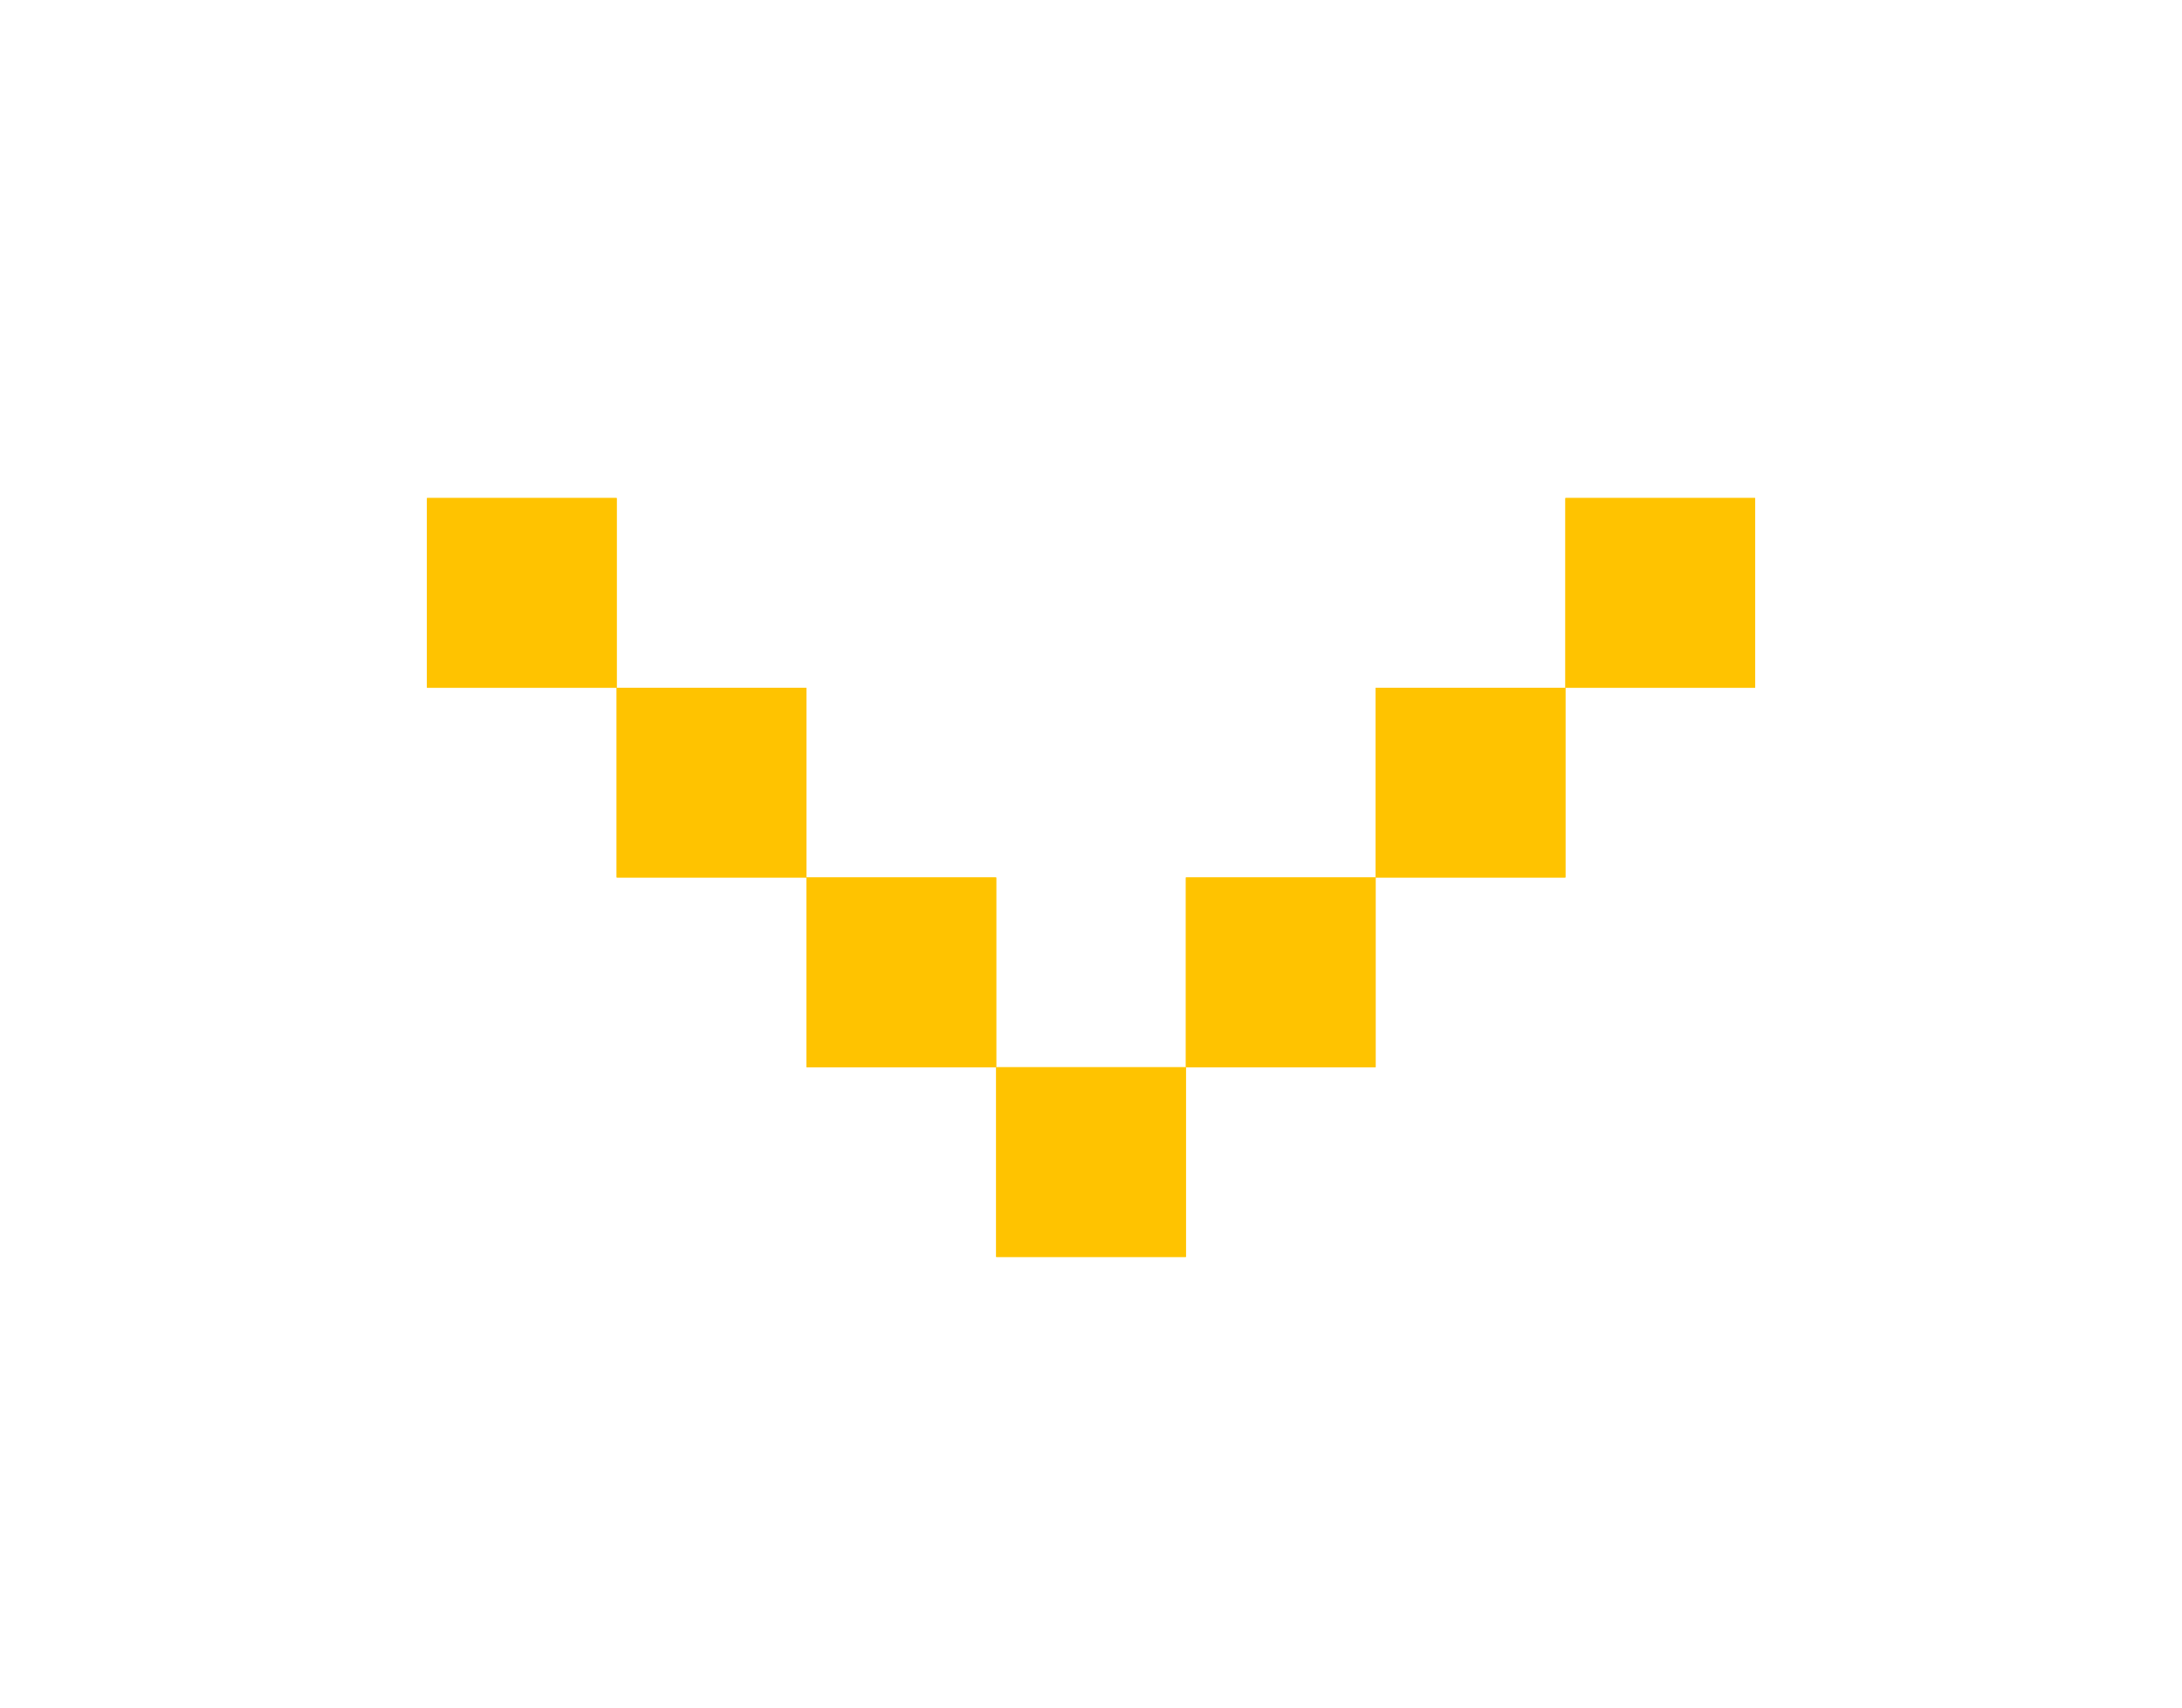 <svg xmlns="http://www.w3.org/2000/svg" xmlns:xlink="http://www.w3.org/1999/xlink" fill="none" version="1.1" width="30.667" height="24" viewBox="0 0 30.667 24"><defs><filter id="master_svg0_97_57723" filterUnits="objectBoundingBox" color-interpolation-filters="sRGB" x="-8" y="-8" width="34.667" height="26.667"><feFlood flood-opacity="0" result="BackgroundImageFix"/><feBlend mode="normal" in="SourceGraphic" in2="BackgroundImageFix" result="shape"/><feGaussianBlur stdDeviation="2" result="effect1_foregroundBlur"/></filter></defs><g transform="matrix(0,1,-1,0,27.667,-27.667)"><g transform="matrix(0,1,1,0,31.667,-31.667)" filter="url(#master_svg0_97_57723)"><path d="M37.333,5.667L40,5.667L40,8.333L37.333,8.333L37.333,5.667ZM34.667,3L37.333,3L37.333,5.667L34.667,5.667L34.667,3ZM50.667,3L53.333,3L53.333,5.667L50.667,5.667L50.667,3ZM40,8.333L42.667,8.333L42.667,11L40,11L40,8.333ZM42.667,11L45.333,11L45.333,13.667L42.667,13.667L42.667,11ZM45.333,8.333L48,8.333L48,11L45.333,11L45.333,8.333ZM48,5.667L50.667,5.667L50.667,8.333L48,8.333L48,5.667Z" fill="#FFC300" fill-opacity="1"/></g><g transform="matrix(0,1,1,0,31.667,-31.667)"><path d="M37.333,5.667L40,5.667L40,8.333L37.333,8.333L37.333,5.667ZM34.667,3L37.333,3L37.333,5.667L34.667,5.667L34.667,3ZM50.667,3L53.333,3L53.333,5.667L50.667,5.667L50.667,3ZM40,8.333L42.667,8.333L42.667,11L40,11L40,8.333ZM42.667,11L45.333,11L45.333,13.667L42.667,13.667L42.667,11ZM45.333,8.333L48,8.333L48,11L45.333,11L45.333,8.333ZM48,5.667L50.667,5.667L50.667,8.333L48,8.333L48,5.667Z" fill="#FFC300" fill-opacity="1"/></g></g></svg>